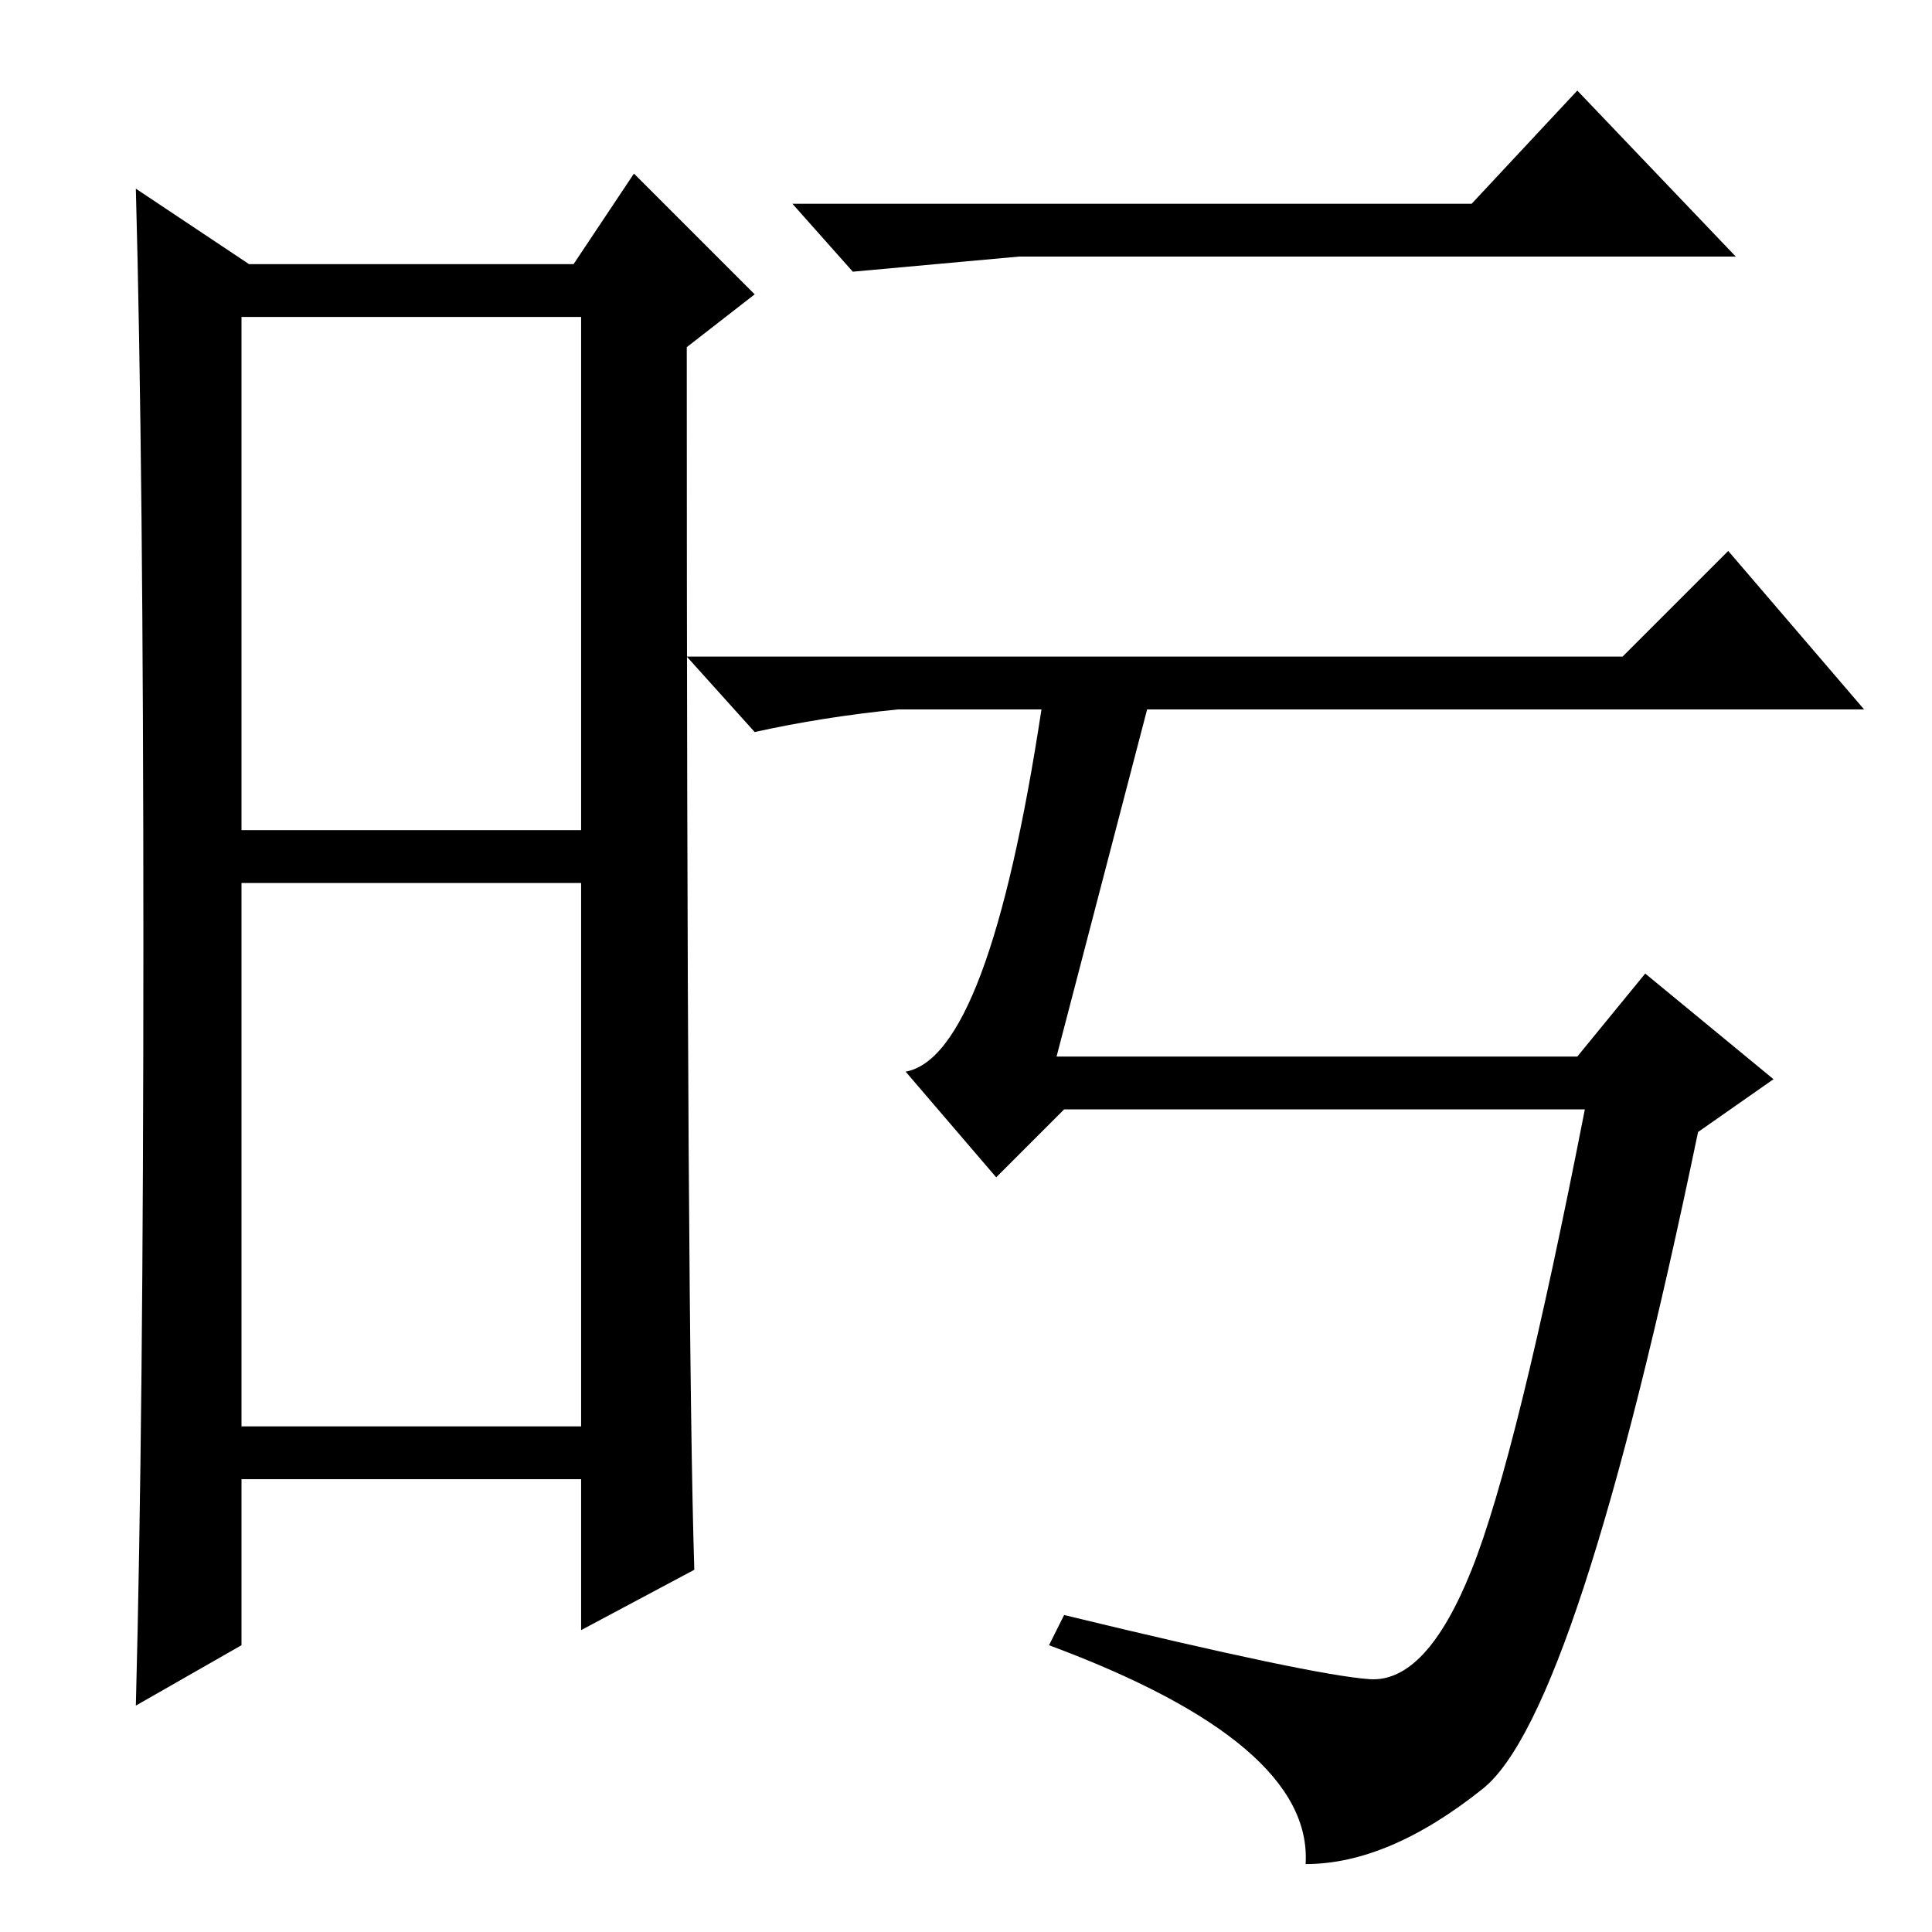 <?xml version="1.0" standalone="no"?>
<!DOCTYPE svg PUBLIC "-//W3C//DTD SVG 1.1//EN" "http://www.w3.org/Graphics/SVG/1.1/DTD/svg11.dtd" >
<svg xmlns="http://www.w3.org/2000/svg" xmlns:xlink="http://www.w3.org/1999/xlink" version="1.1" viewBox="0 -36 256 256">
  <g transform="matrix(1 0 0 -1 0 220)">
   <path fill="currentColor"
d="M32 146h45v68h-45v-68zM32 67h45v72h-45v-72zM19 131q0 63 -1 100l15 -10h43l8 12l16 -16l-9 -7q0 -131 1 -162l-15 -8v20h-45v-22l-14 -8q1 38 1 101zM195 229l14 15l21 -22h-95l-22 -2l-8 9h90zM132 100l-12 14q11 2 18 48h-19q-10 -1 -19 -3l-9 10h124l14 14l18 -21
h-95l-12 -46h69l9 11l17 -14l-10 -7q-16 -77 -28.5 -87t-23.5 -10q1 16 -34 29l2 4q33 -8 40.5 -8.5t13.5 14.5t15 61h-69z" />
  </g>

</svg>
